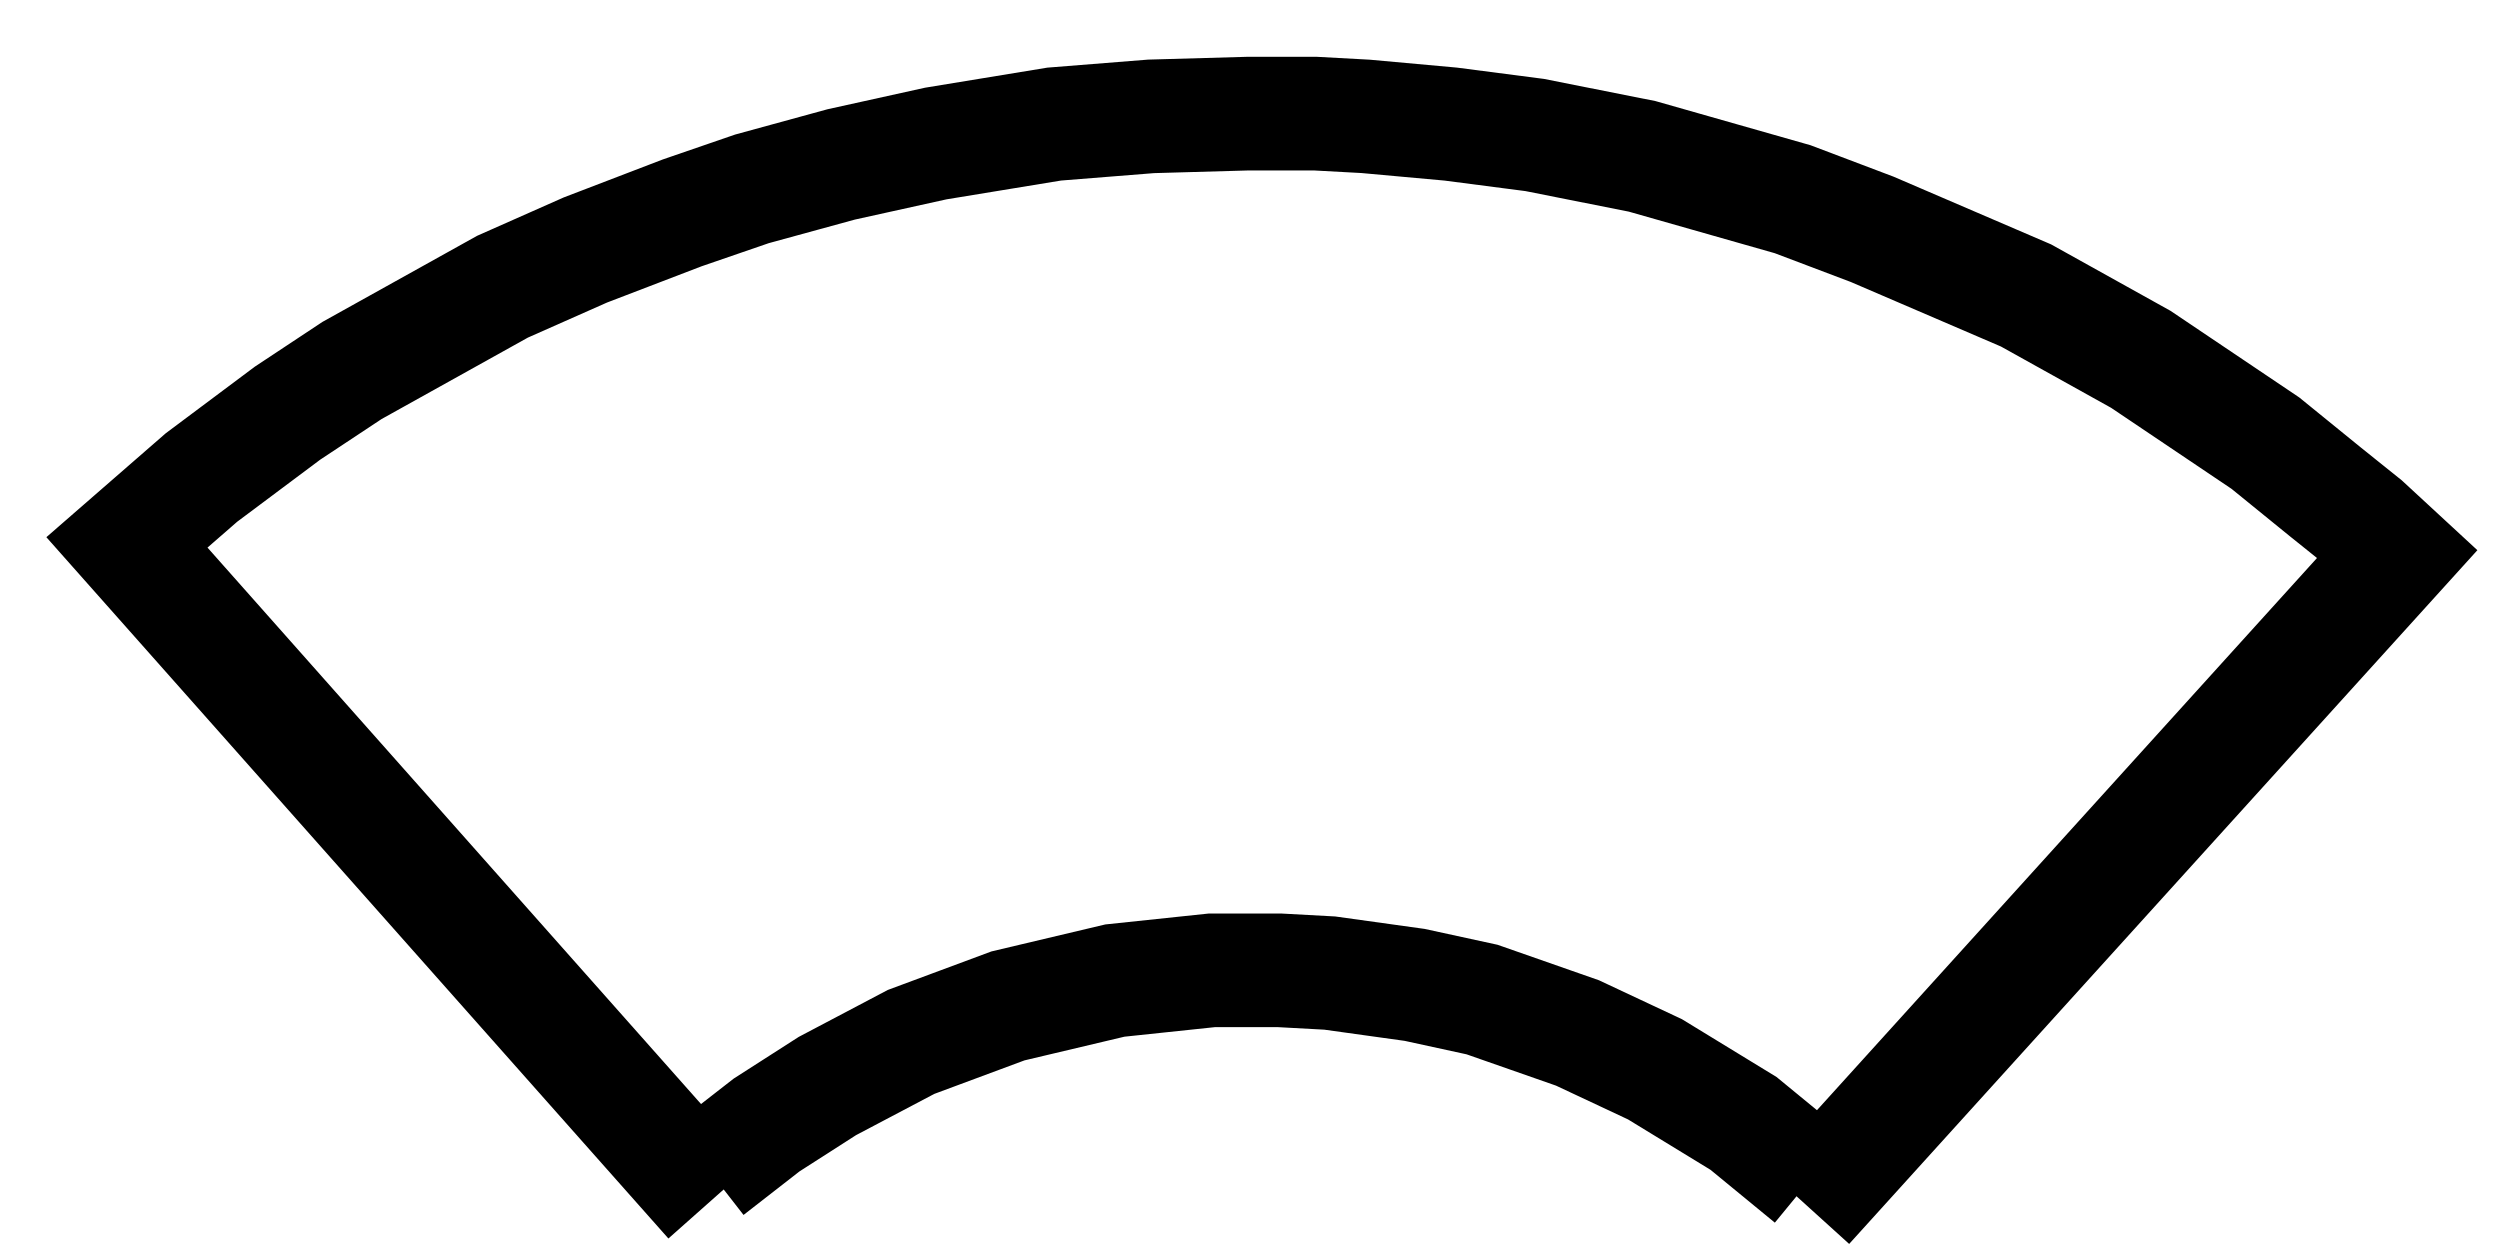 <svg width="22" height="11" viewBox="0 0 22 11" fill="none" xmlns="http://www.w3.org/2000/svg">
<path d="M6.256 10.567L1.117 4.773L1.773 4.202L2.53 3.636L3.098 3.26L4.422 2.523L5.151 2.2L6.004 1.873L6.617 1.662L7.402 1.447L8.235 1.263L9.277 1.092L10.13 1.024L10.979 1L11.576 1L12.017 1.024L12.766 1.092L13.505 1.188L14.451 1.376L15.775 1.753L16.475 2.018L17.829 2.6L18.839 3.162L19.936 3.9L20.465 4.33L20.809 4.606L21.098 4.873L15.902 10.611" stroke="black"/>
<path d="M6.236 10.297L6.746 9.9L7.281 9.557L8.017 9.169L8.87 8.852L9.811 8.629L10.664 8.539L11.261 8.539L11.702 8.563L12.449 8.667L13.042 8.796L13.882 9.09L14.564 9.41L15.343 9.886L15.936 10.373" stroke="black"/>
</svg>
